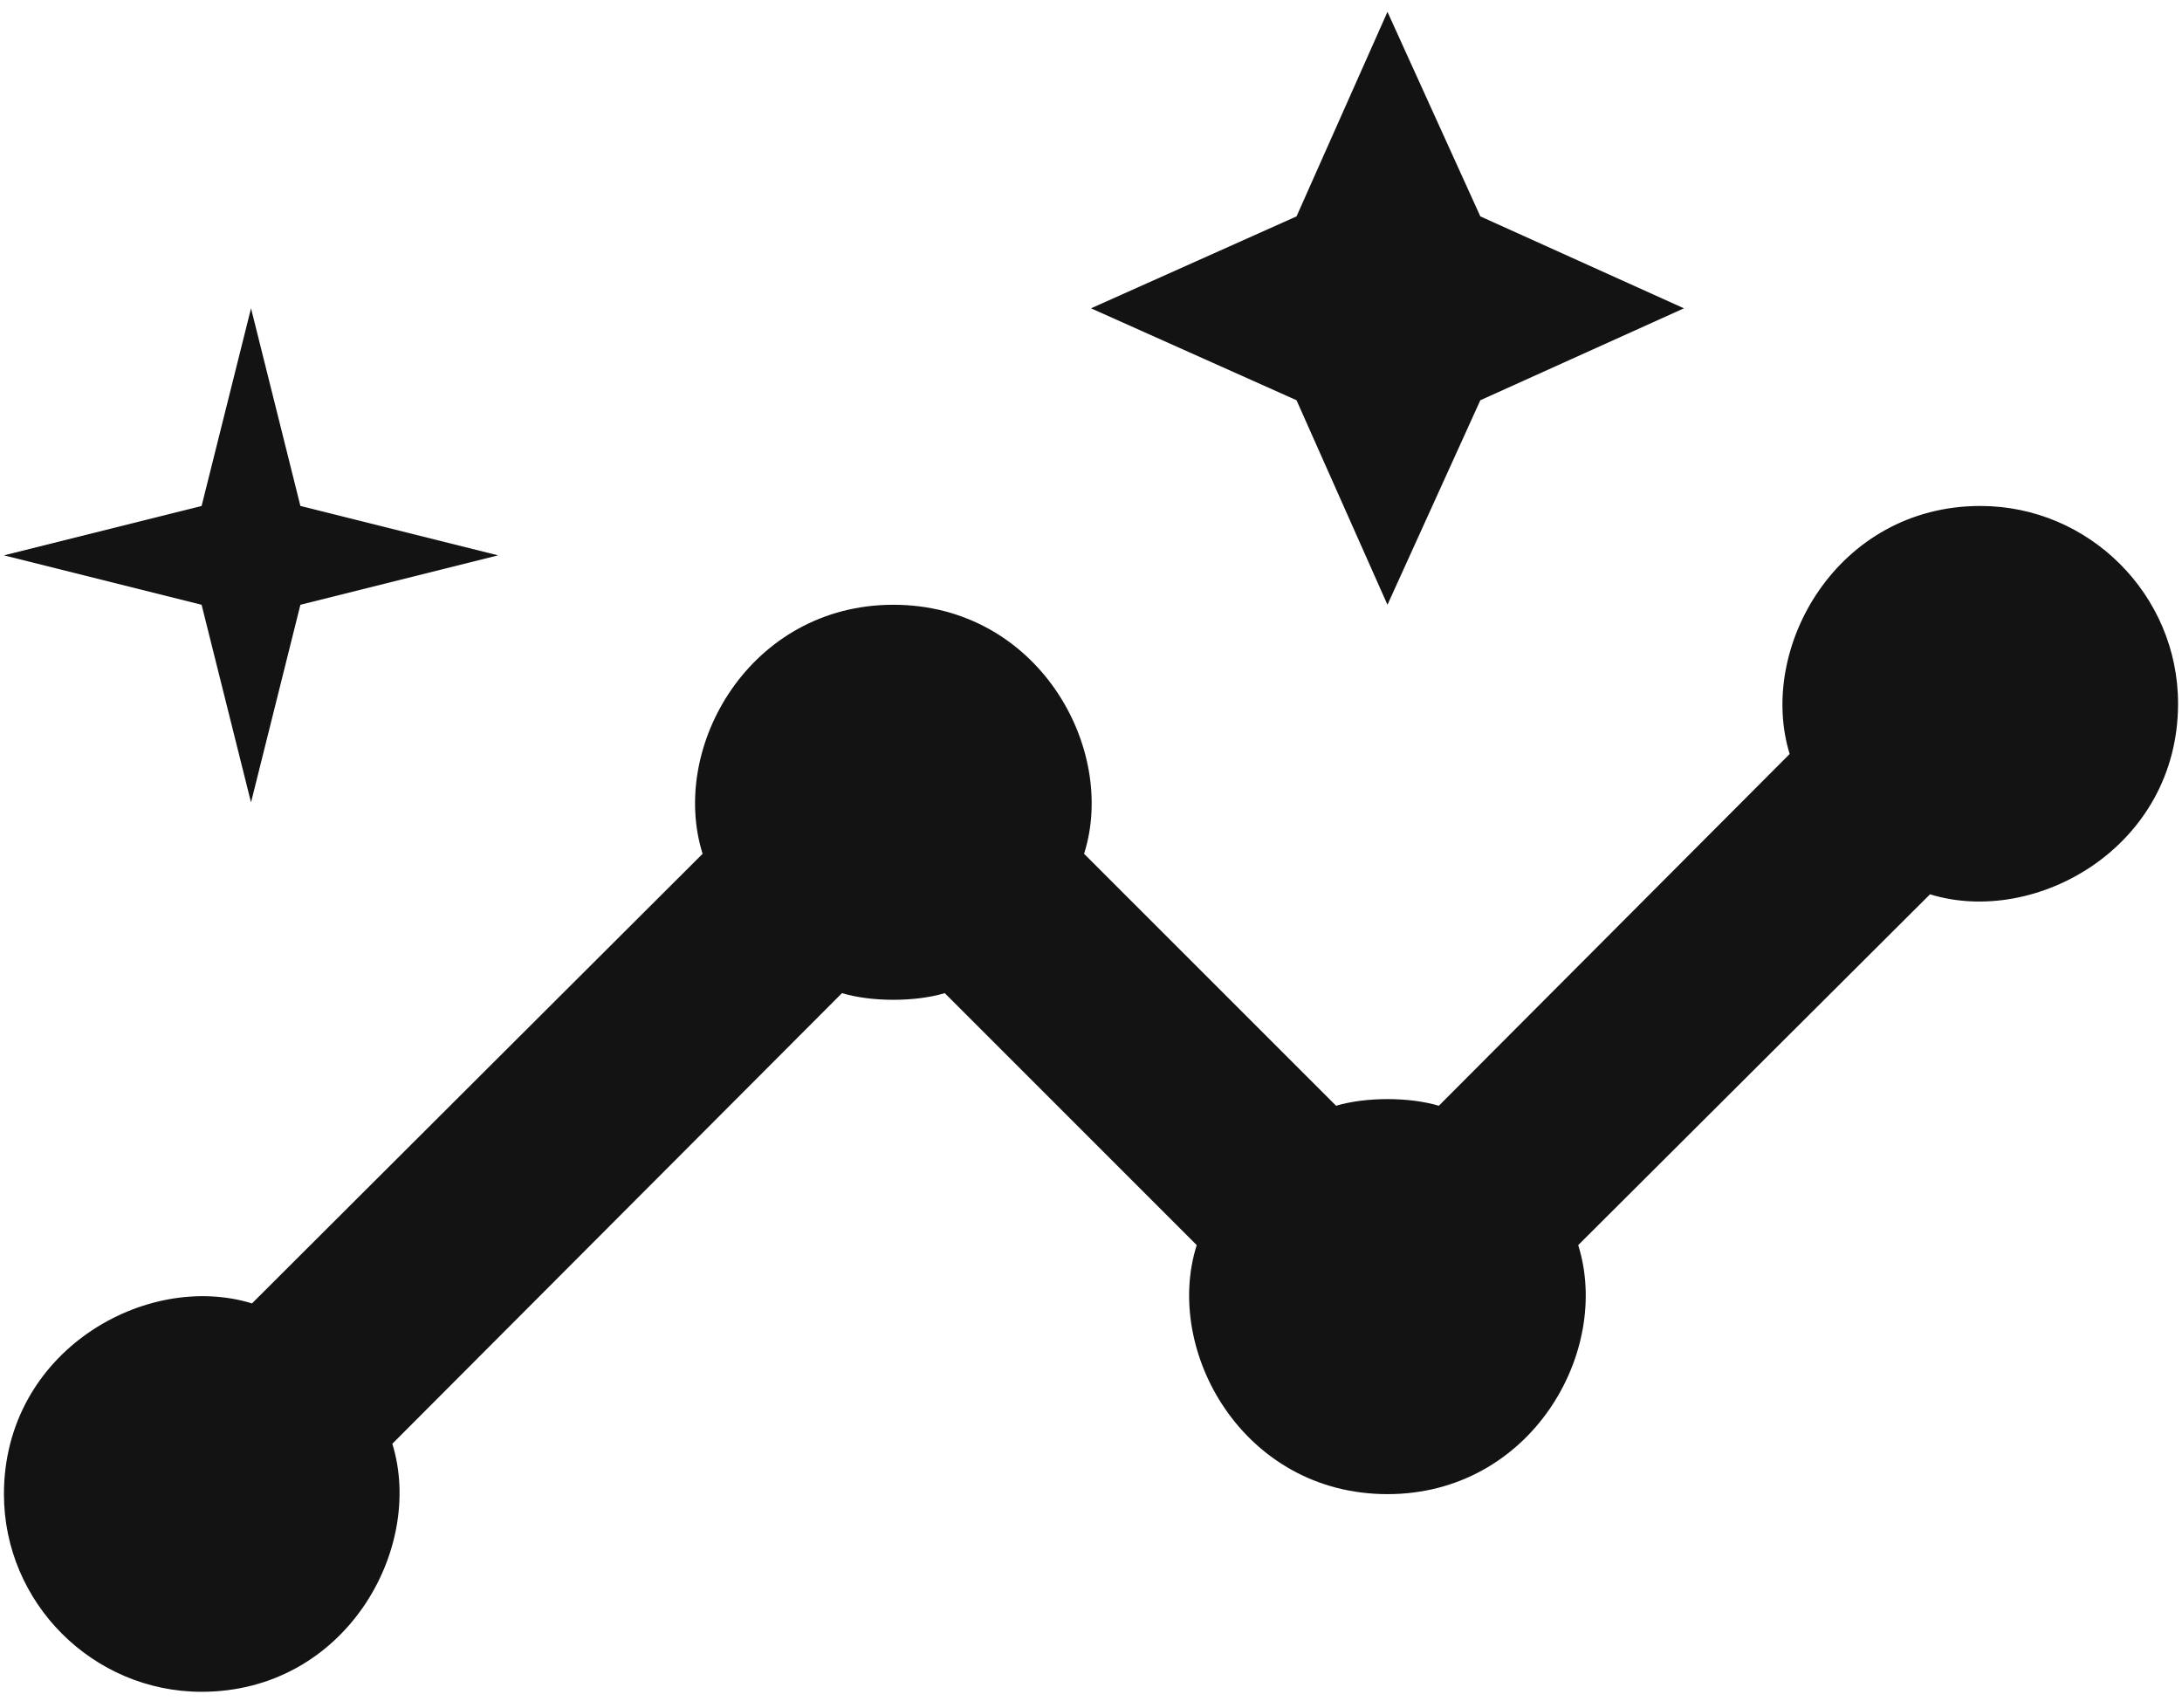 <svg width="46" height="36" viewBox="0 0 46 36" fill="none" xmlns="http://www.w3.org/2000/svg">
<path d="M41.75 10.667C38.729 10.667 37.042 13.667 37.729 15.896L30.333 23.312C29.708 23.125 28.792 23.125 28.167 23.312L22.854 18C23.562 15.771 21.875 12.75 18.833 12.75C15.812 12.75 14.104 15.75 14.812 18L5.312 27.479C3.083 26.792 0.083 28.479 0.083 31.5C0.083 33.792 1.958 35.667 4.25 35.667C7.271 35.667 8.958 32.667 8.271 30.438L17.75 20.938C18.375 21.125 19.292 21.125 19.917 20.938L25.229 26.25C24.521 28.479 26.208 31.5 29.25 31.5C32.271 31.5 33.979 28.5 33.271 26.25L40.688 18.854C42.917 19.542 45.917 17.854 45.917 14.833C45.917 12.542 44.042 10.667 41.75 10.667Z" fill="#131314"/>
<path d="M29.25 12.75L31.208 8.438L35.5 6.5L31.208 4.562L29.25 0.25L27.333 4.562L23 6.5L27.333 8.438L29.25 12.75ZM5.292 16.917L6.333 12.75L10.5 11.708L6.333 10.667L5.292 6.5L4.25 10.667L0.083 11.708L4.25 12.75L5.292 16.917Z" fill="#131314"/>
</svg>
